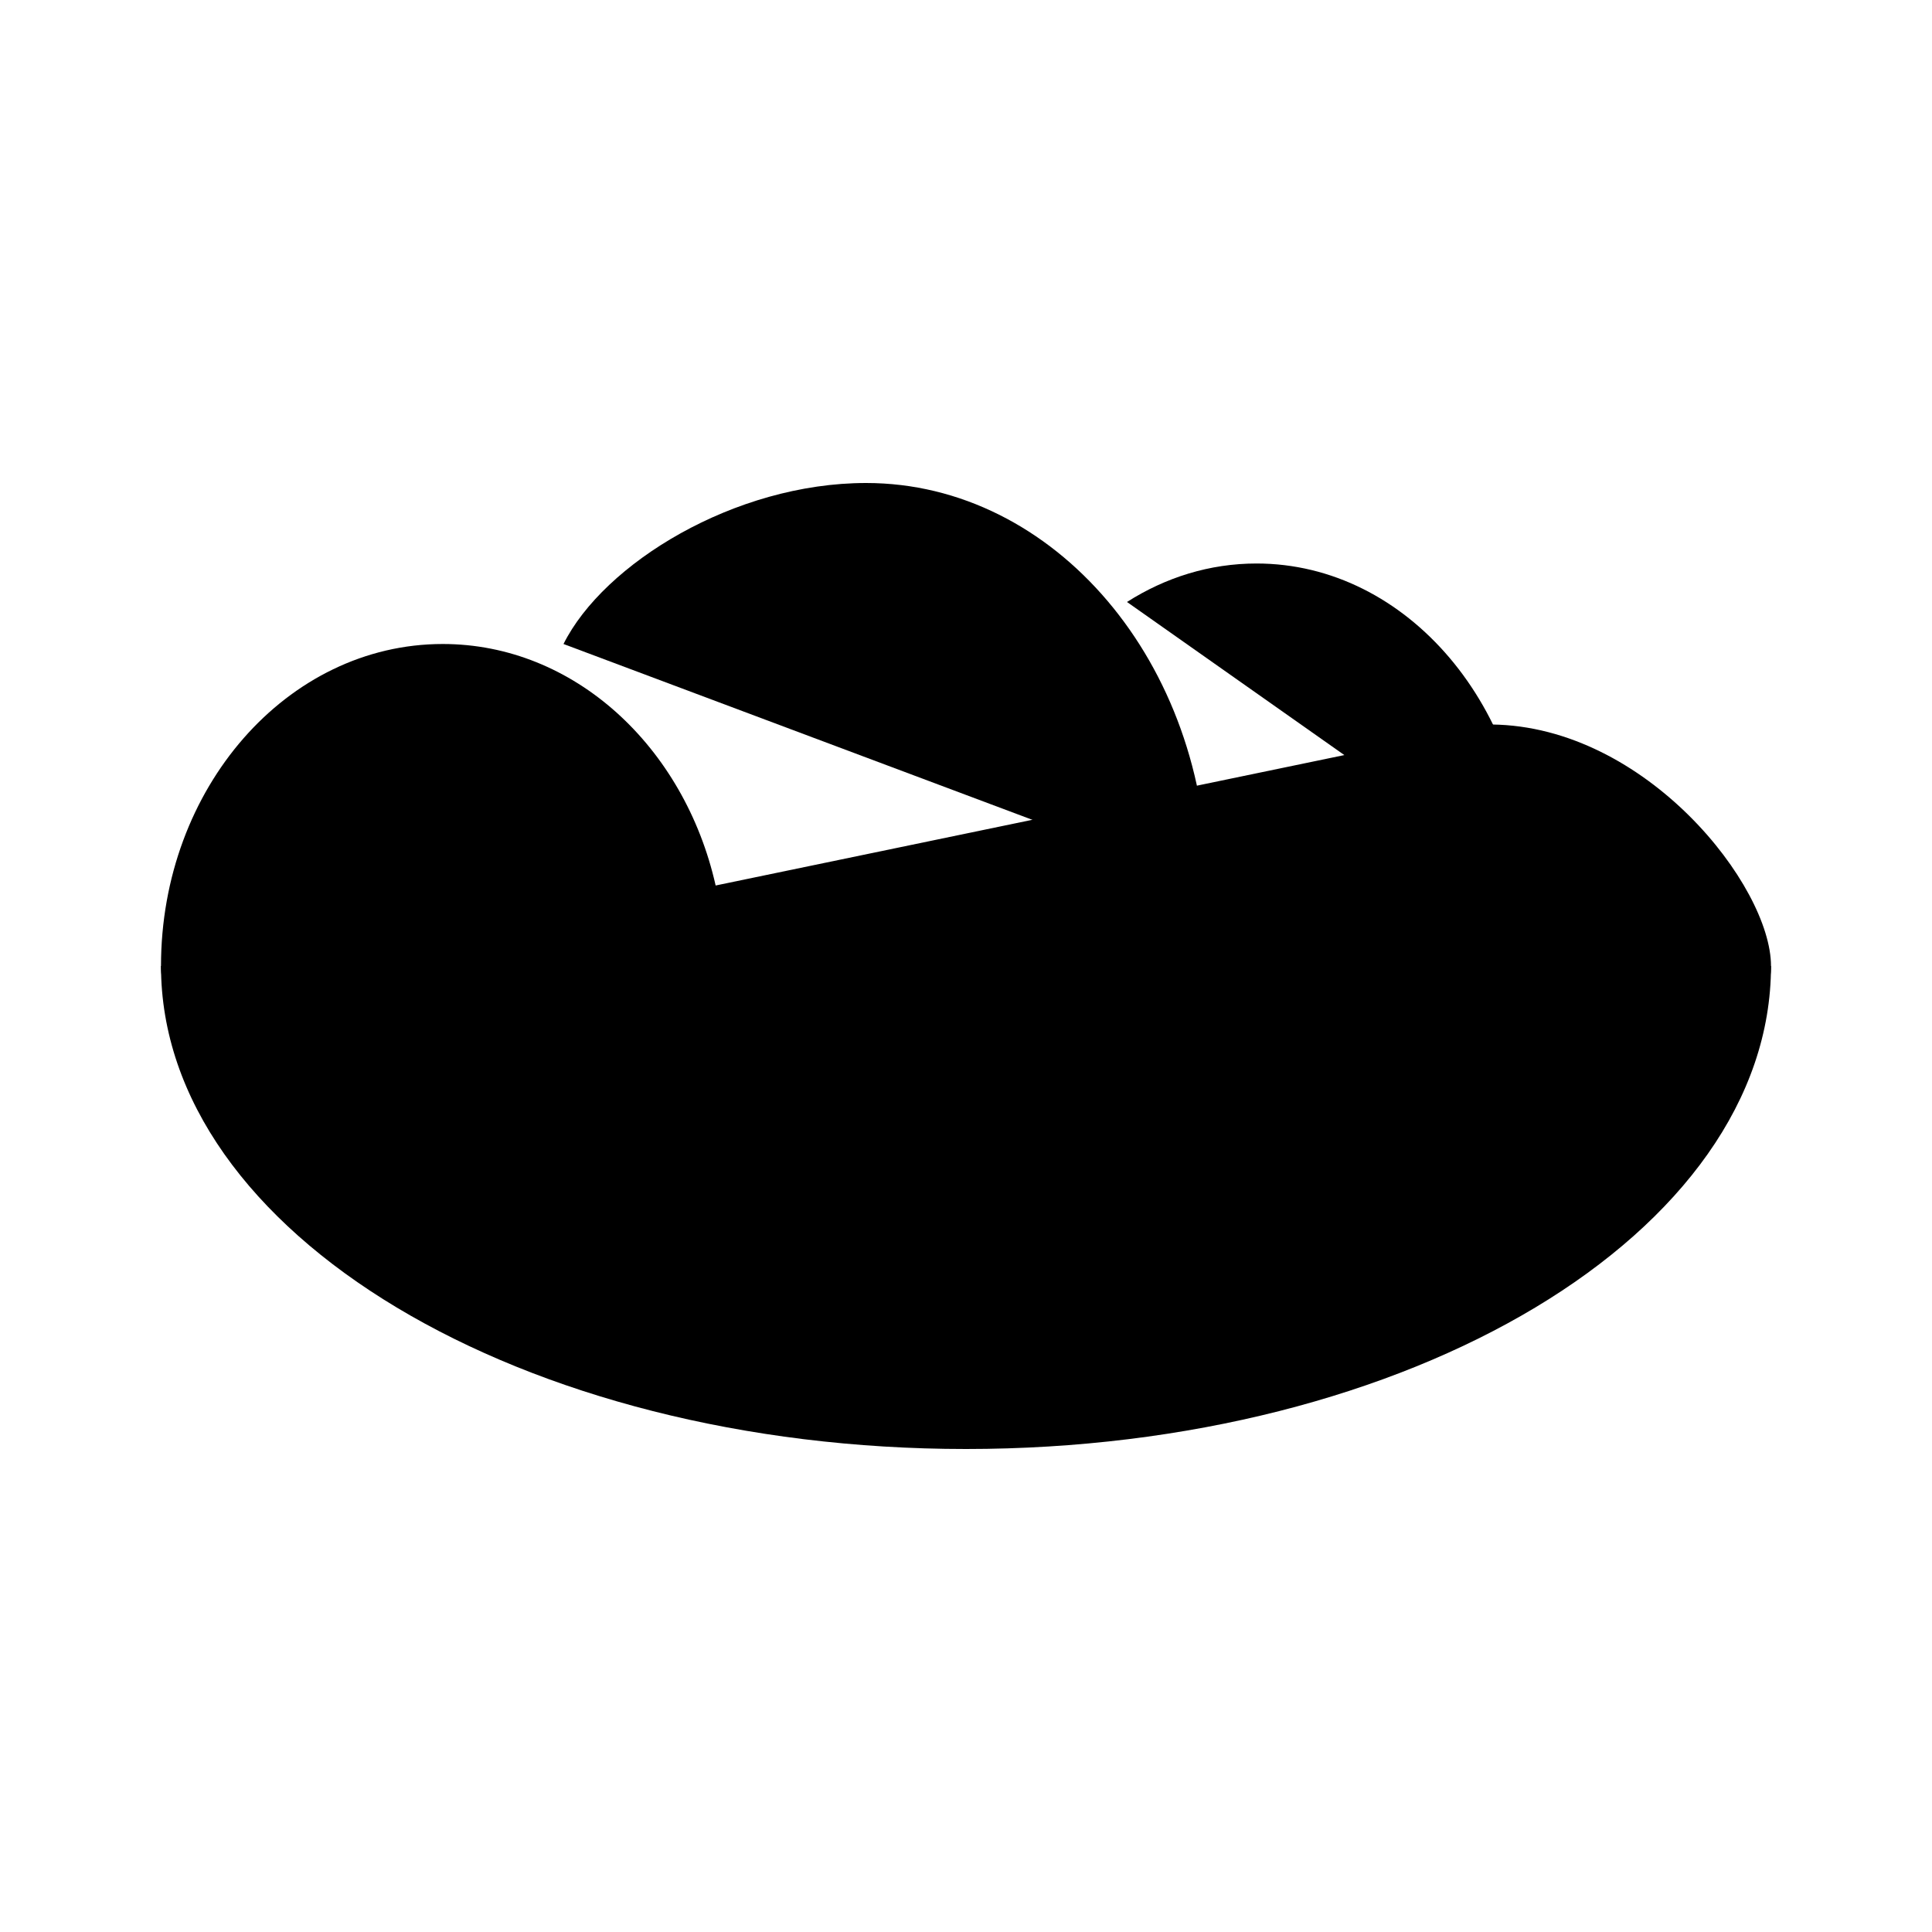 <svg viewBox="0 0 24 24" xmlns="http://www.w3.org/2000/svg"><path d="M15 11C15 8.239 13.101 6 10.759 6C9.126 6 7.5 7 7 8"/><path d="M19 11C19 8.791 17.482 7 15.609 7C15.027 7 14.479 7.173 14 7.478"/><path d="M22 12C22 15.314 17.523 18 12 18C6.477 18 2 15.314 2 12"/><path d="M8.89 11C8.501 9.275 7.131 8 5.5 8C3.567 8 2 9.791 2 12C2 13.657 6.477 15 12 15C17.523 15 22 13.657 22 12C22 11.005 20.45 9.022 18.531 9"/></svg>